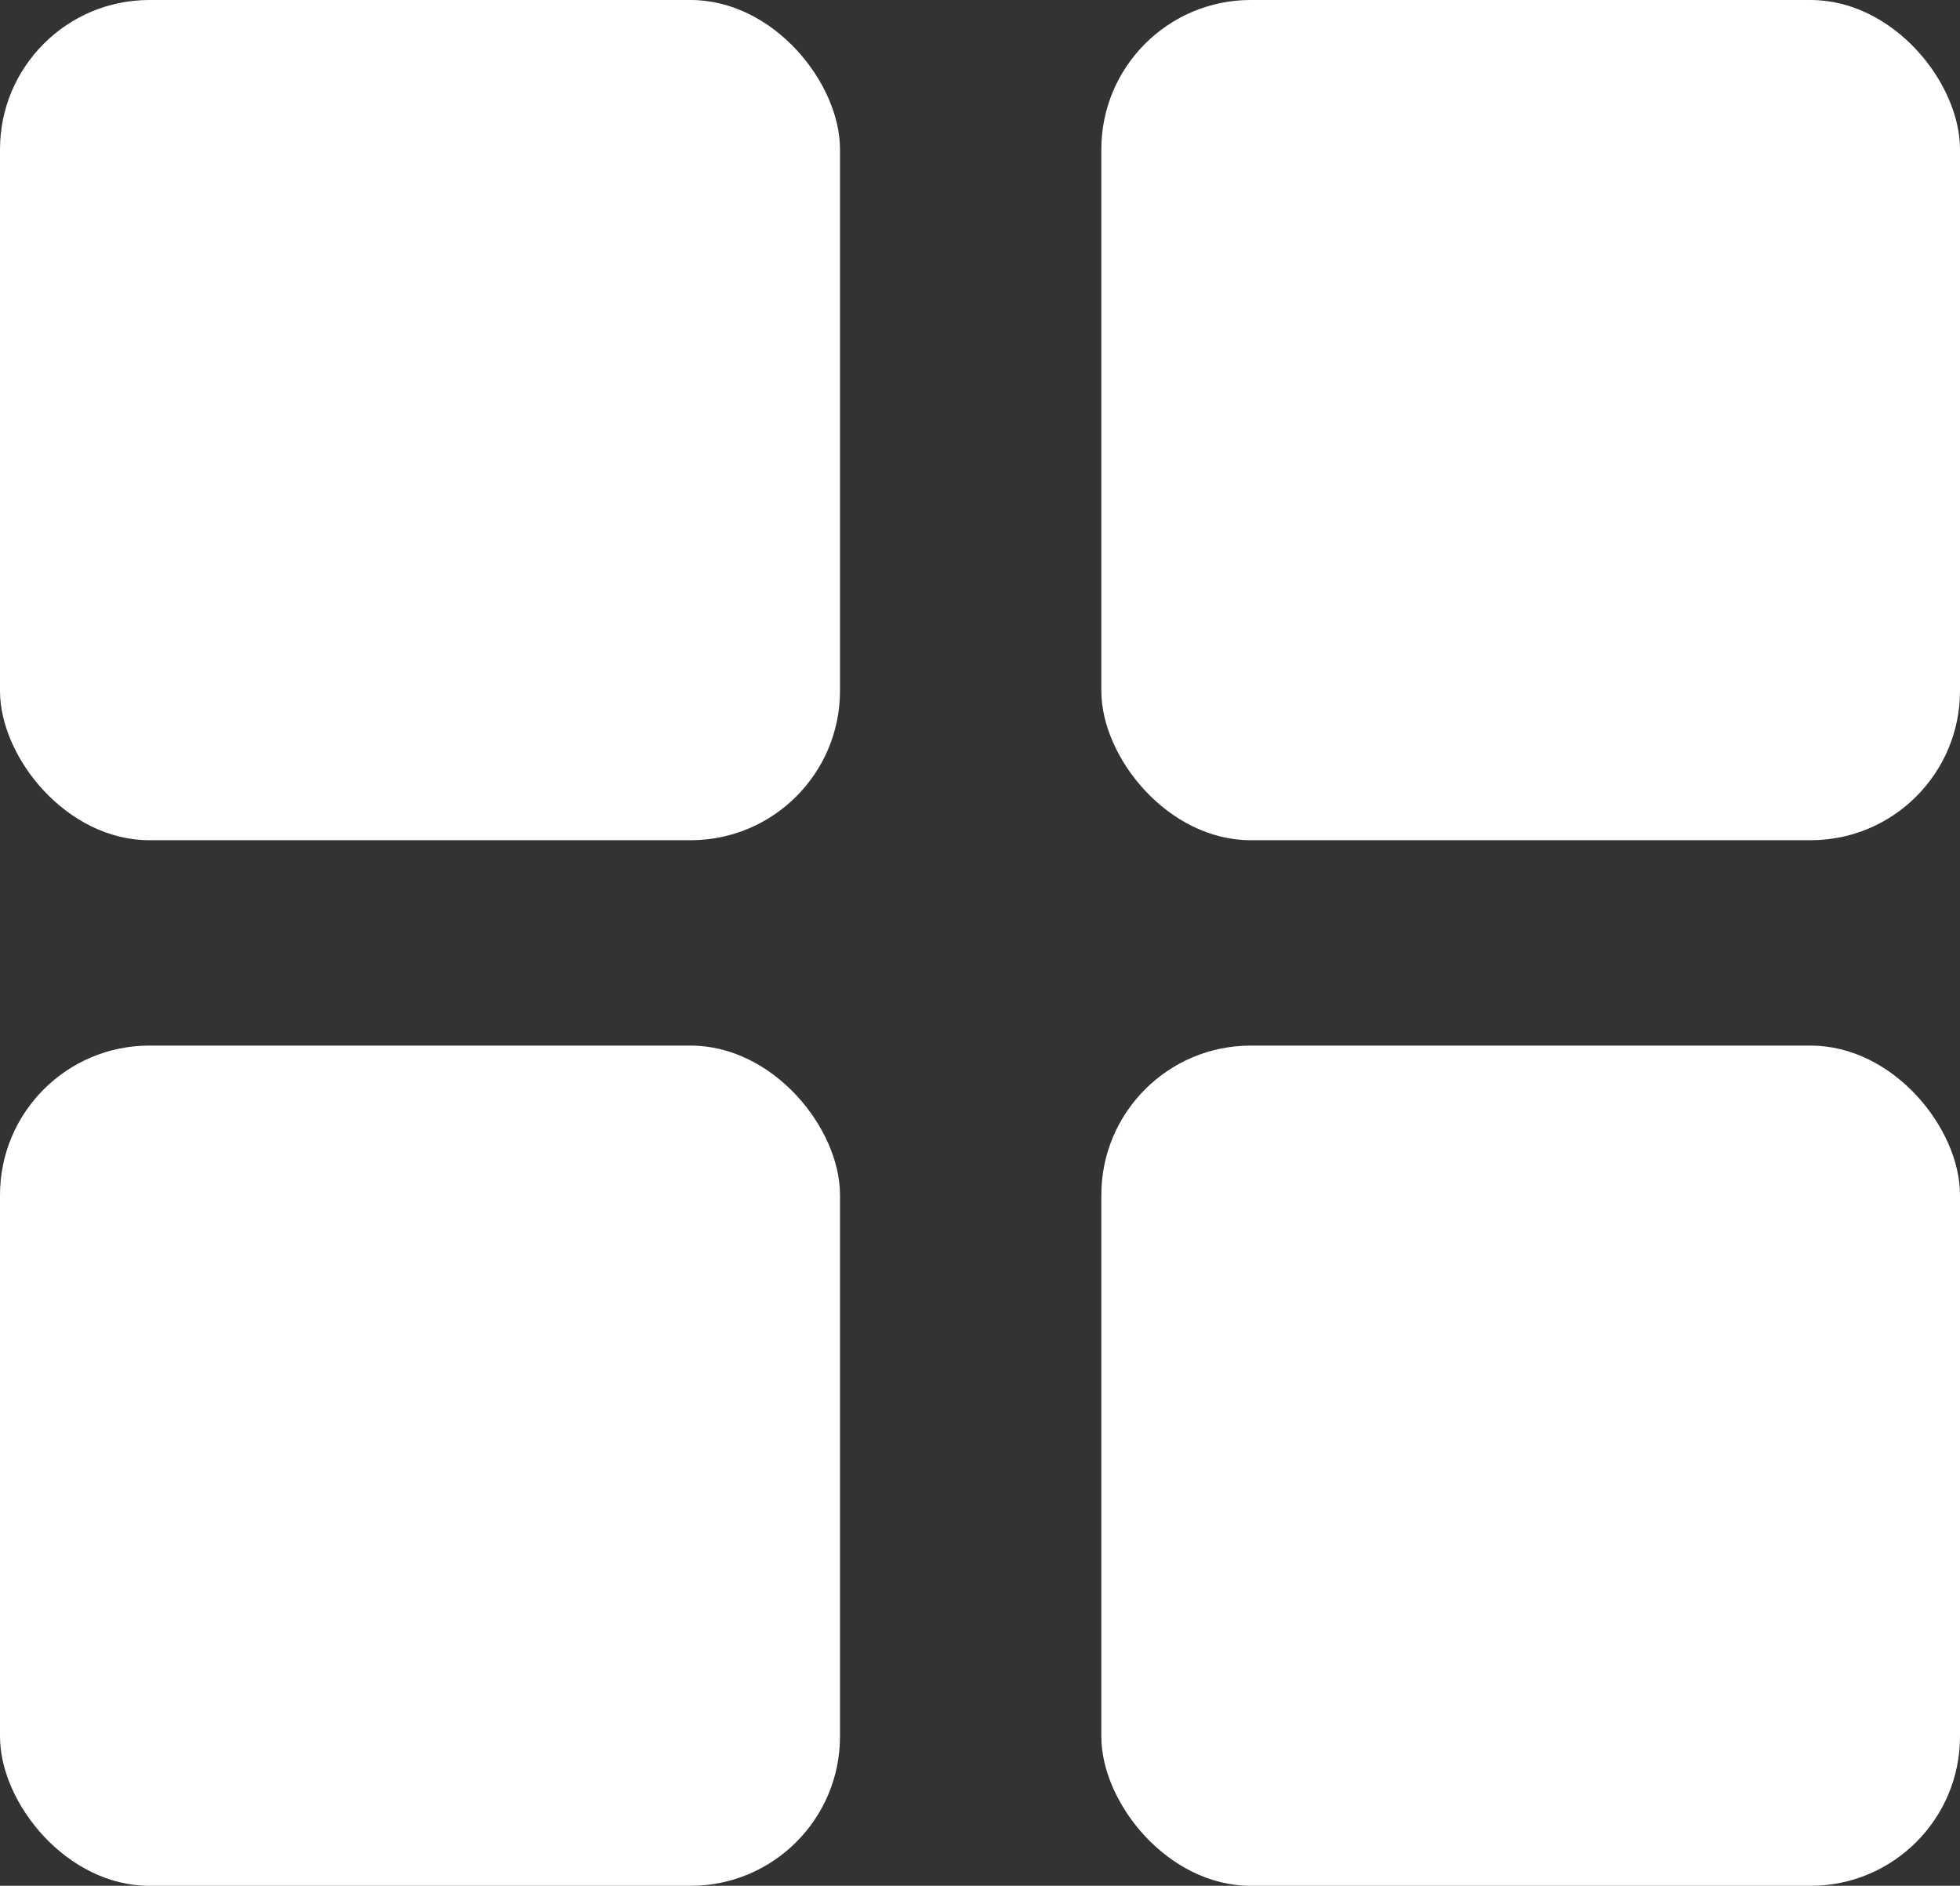 <svg width="105" height="101" viewBox="0 0 105 101" fill="none" xmlns="http://www.w3.org/2000/svg">
<rect x="0" y="0" width="105" height="101" fill="#333333" stroke="none"/>
<g id="Icon">
<rect id="Rectangle 22418" x="59" y="56" width="46" height="45" rx="8" fill="white"/>
<rect id="Rectangle 22419" y="56" width="45" height="45" rx="8" fill="white"/>
<rect id="Rectangle 22417" x="59" width="46" height="45" rx="8" fill="white"/>
<rect id="Rectangle 22416" width="45" height="45" rx="8" fill="white"/>
</g>
</svg>
